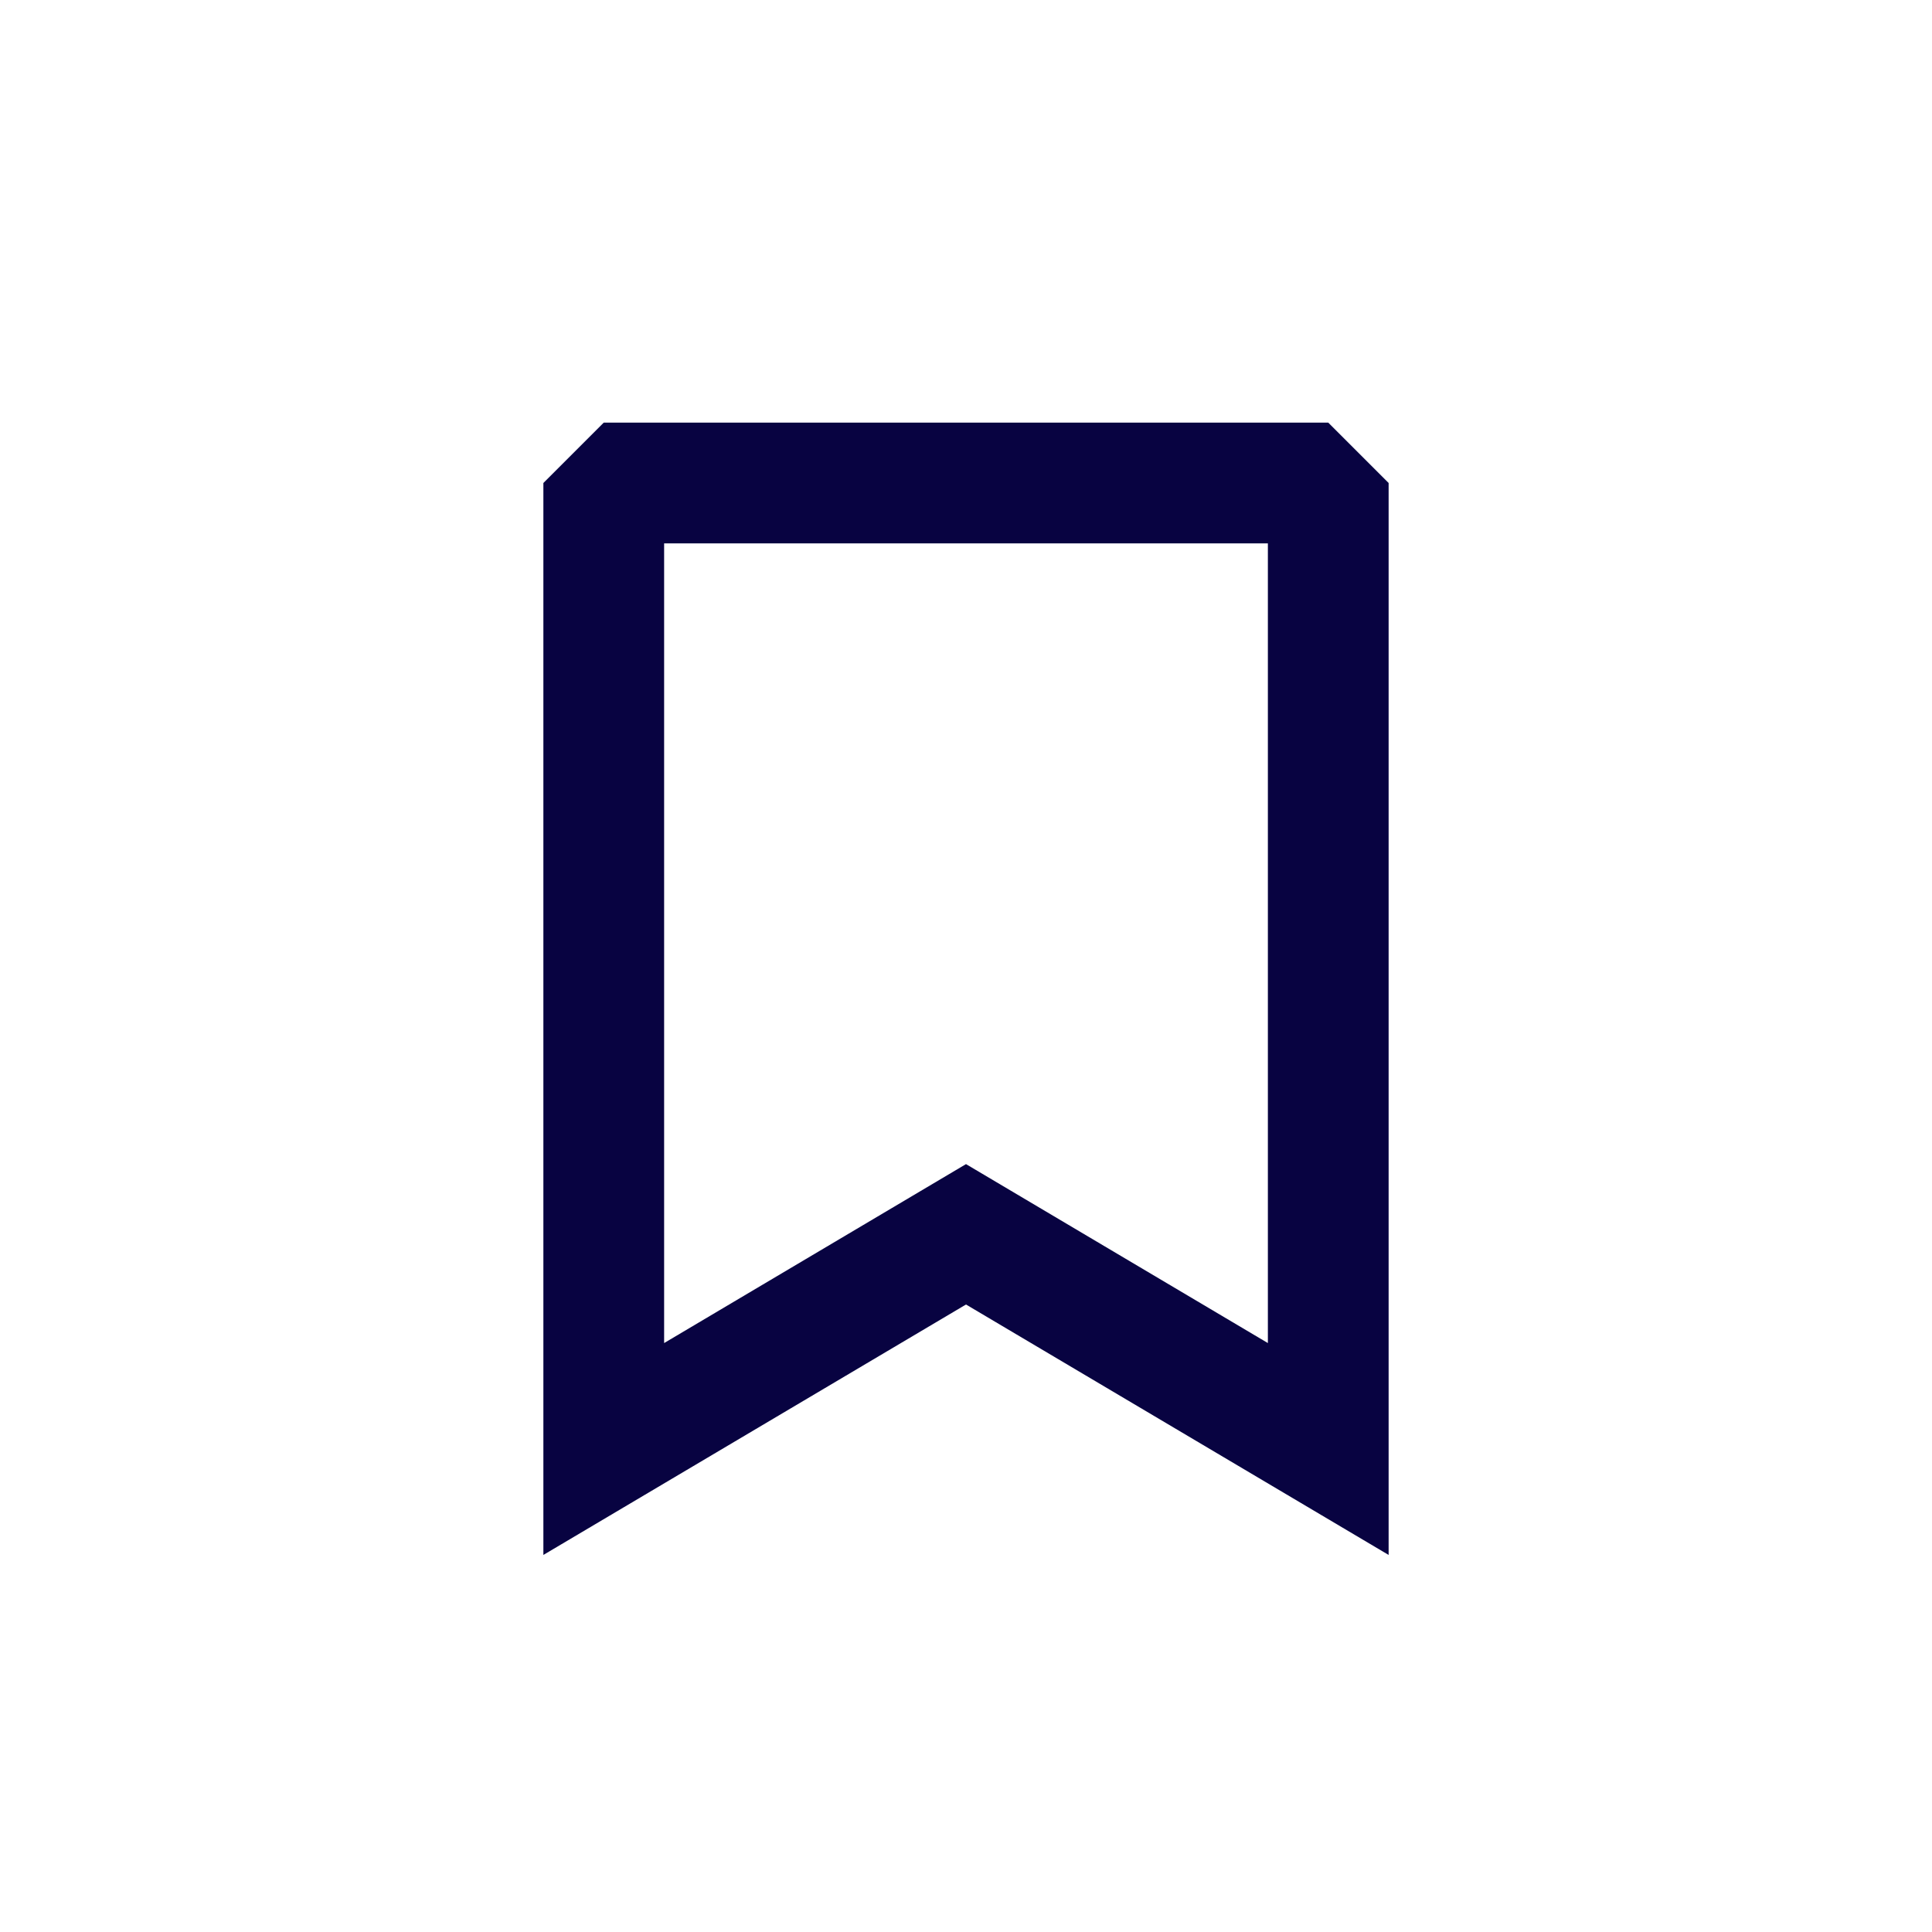 <svg xmlns="http://www.w3.org/2000/svg" width="800" height="800" fill="none" viewBox="0 0 24 24"><path fill="#080341" fill-rule="evenodd" d="M6.75 6L7.5 5.25H16.5L17.25 6V19.316L12 16.205L6.75 19.316V6ZM8.25 6.75V16.684L12 14.461L15.75 16.684V6.75H8.25Z" clip-rule="evenodd"/></svg>